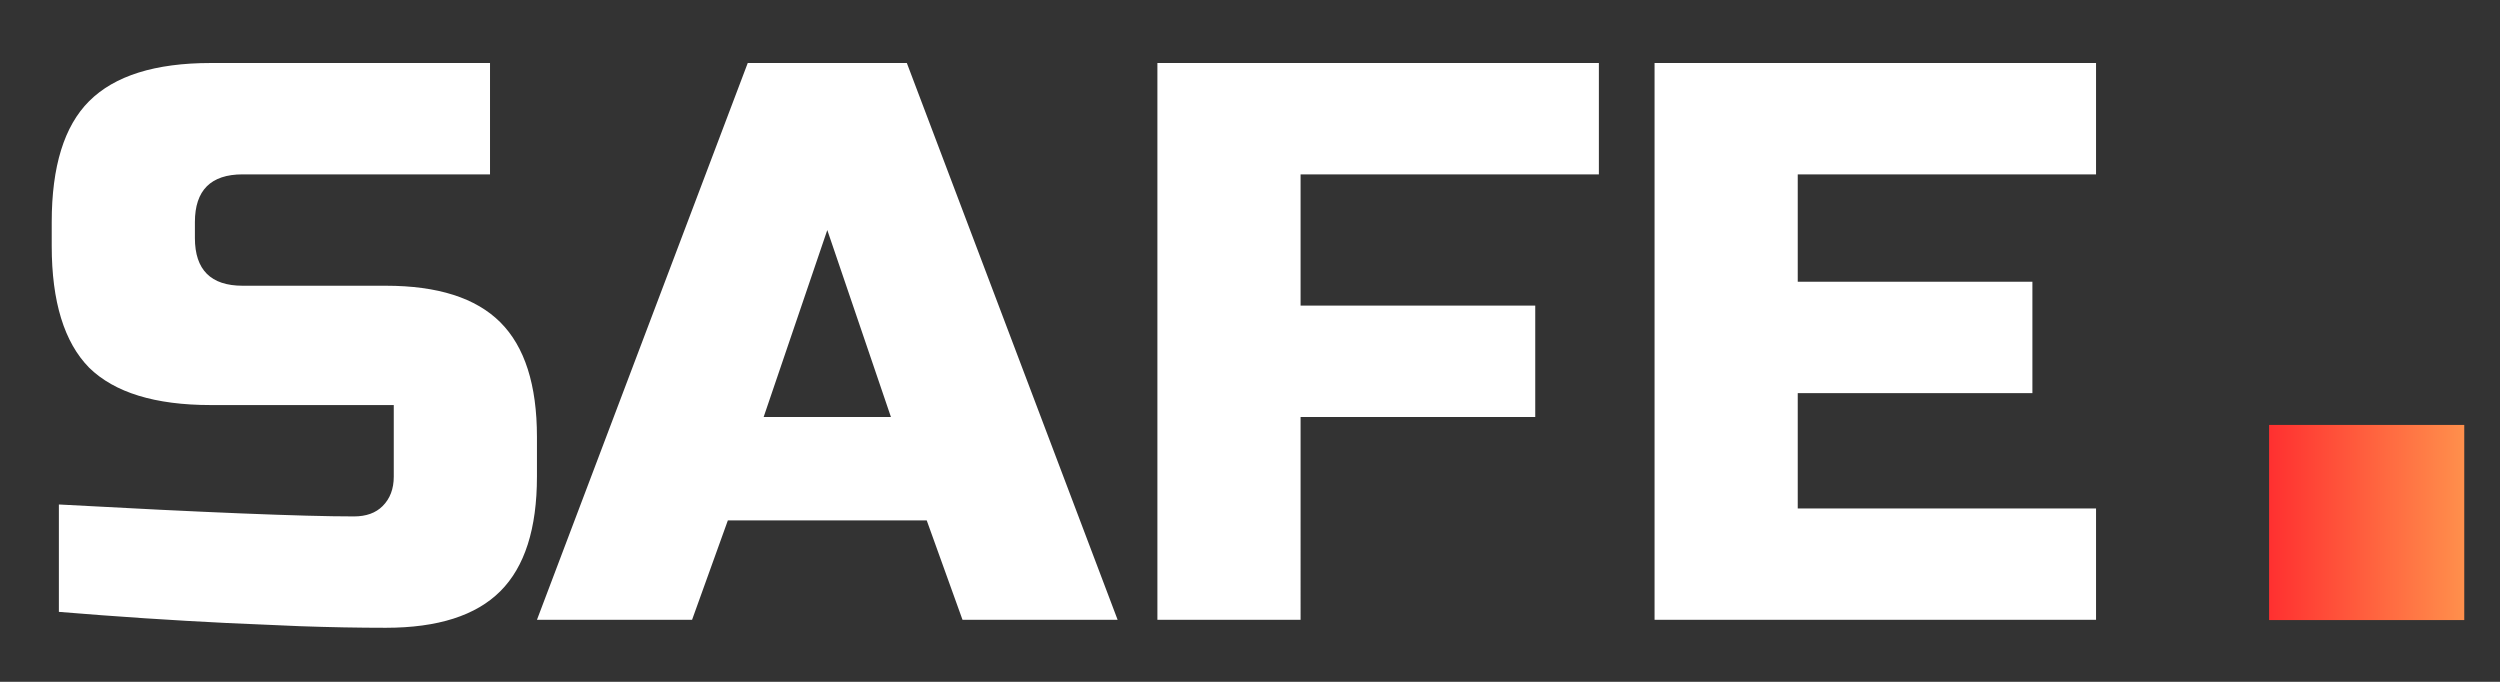 <?xml version="1.0" encoding="UTF-8"?>
<svg width="440" height="120" preserveAspectRatio="xMidYMid" version="1.0" viewBox="0 0 330 90"
   xmlns="http://www.w3.org/2000/svg" zoomAndPan="magnify">
   <rect x="0" y="0" width="330" height="90" fill="#333333" stroke="none"/>
   <defs>
      <clipPath id="b">
         <path d="m343.02 81.59h25.762v25.762h-25.762z" />
      </clipPath>
      <linearGradient id="a" x1="-2.9079e-6" x2="256" y1="128" y2="128"
         gradientTransform="matrix(.101 0 0 .101 343.02 81.592)" gradientUnits="userSpaceOnUse">
         <stop stop-color="#ff3030" offset="0" />
         <stop stop-color="#ff904c" offset="1" />
      </linearGradient>
   </defs>
   <g transform="translate(-43.5,-25.5)" clip-path="url(#b)">
      <path d="m343.02 81.59v25.762h25.762v-25.762z" fill="url(#a)" />
   </g>
   <path
      d="m7.772 66.592q28.77 1.575 38.955 1.575 2.415 0 3.78-1.365 1.47-1.47 1.47-3.885v-9.45h-24.15q-11.025 0-16.065-4.935-4.935-5.04-4.935-16.065v-3.15q0-11.025 4.935-15.96 5.04-5.04 16.065-5.04h36.855v14.7h-32.655q-6.3 0-6.3 6.3v2.1q0 6.3 6.3 6.3h18.9q10.29 0 15.12 4.83t4.83 15.12v5.25q0 10.29-4.83 15.12t-15.12 4.83q-5.355 0-11.34-0.21l-9.66-0.42q-10.71-0.525-22.155-1.47zm83.58 15.225h-20.475l27.825-73.5h21l27.825 73.5h-20.475l-4.725-13.125h-26.25zm9.45-26.775h16.8l-8.4-24.675zm70.875 26.775h-18.9v-73.5h58.275v14.7h-39.375v17.325h30.975v14.7h-30.975zm105 0h-58.275v-73.5h58.275v14.7h-39.375v14.175h30.975v14.7h-30.975v15.225h39.375z"
      fill="#fff" stroke-width=".75" aria-label="SAFE" />
</svg>
